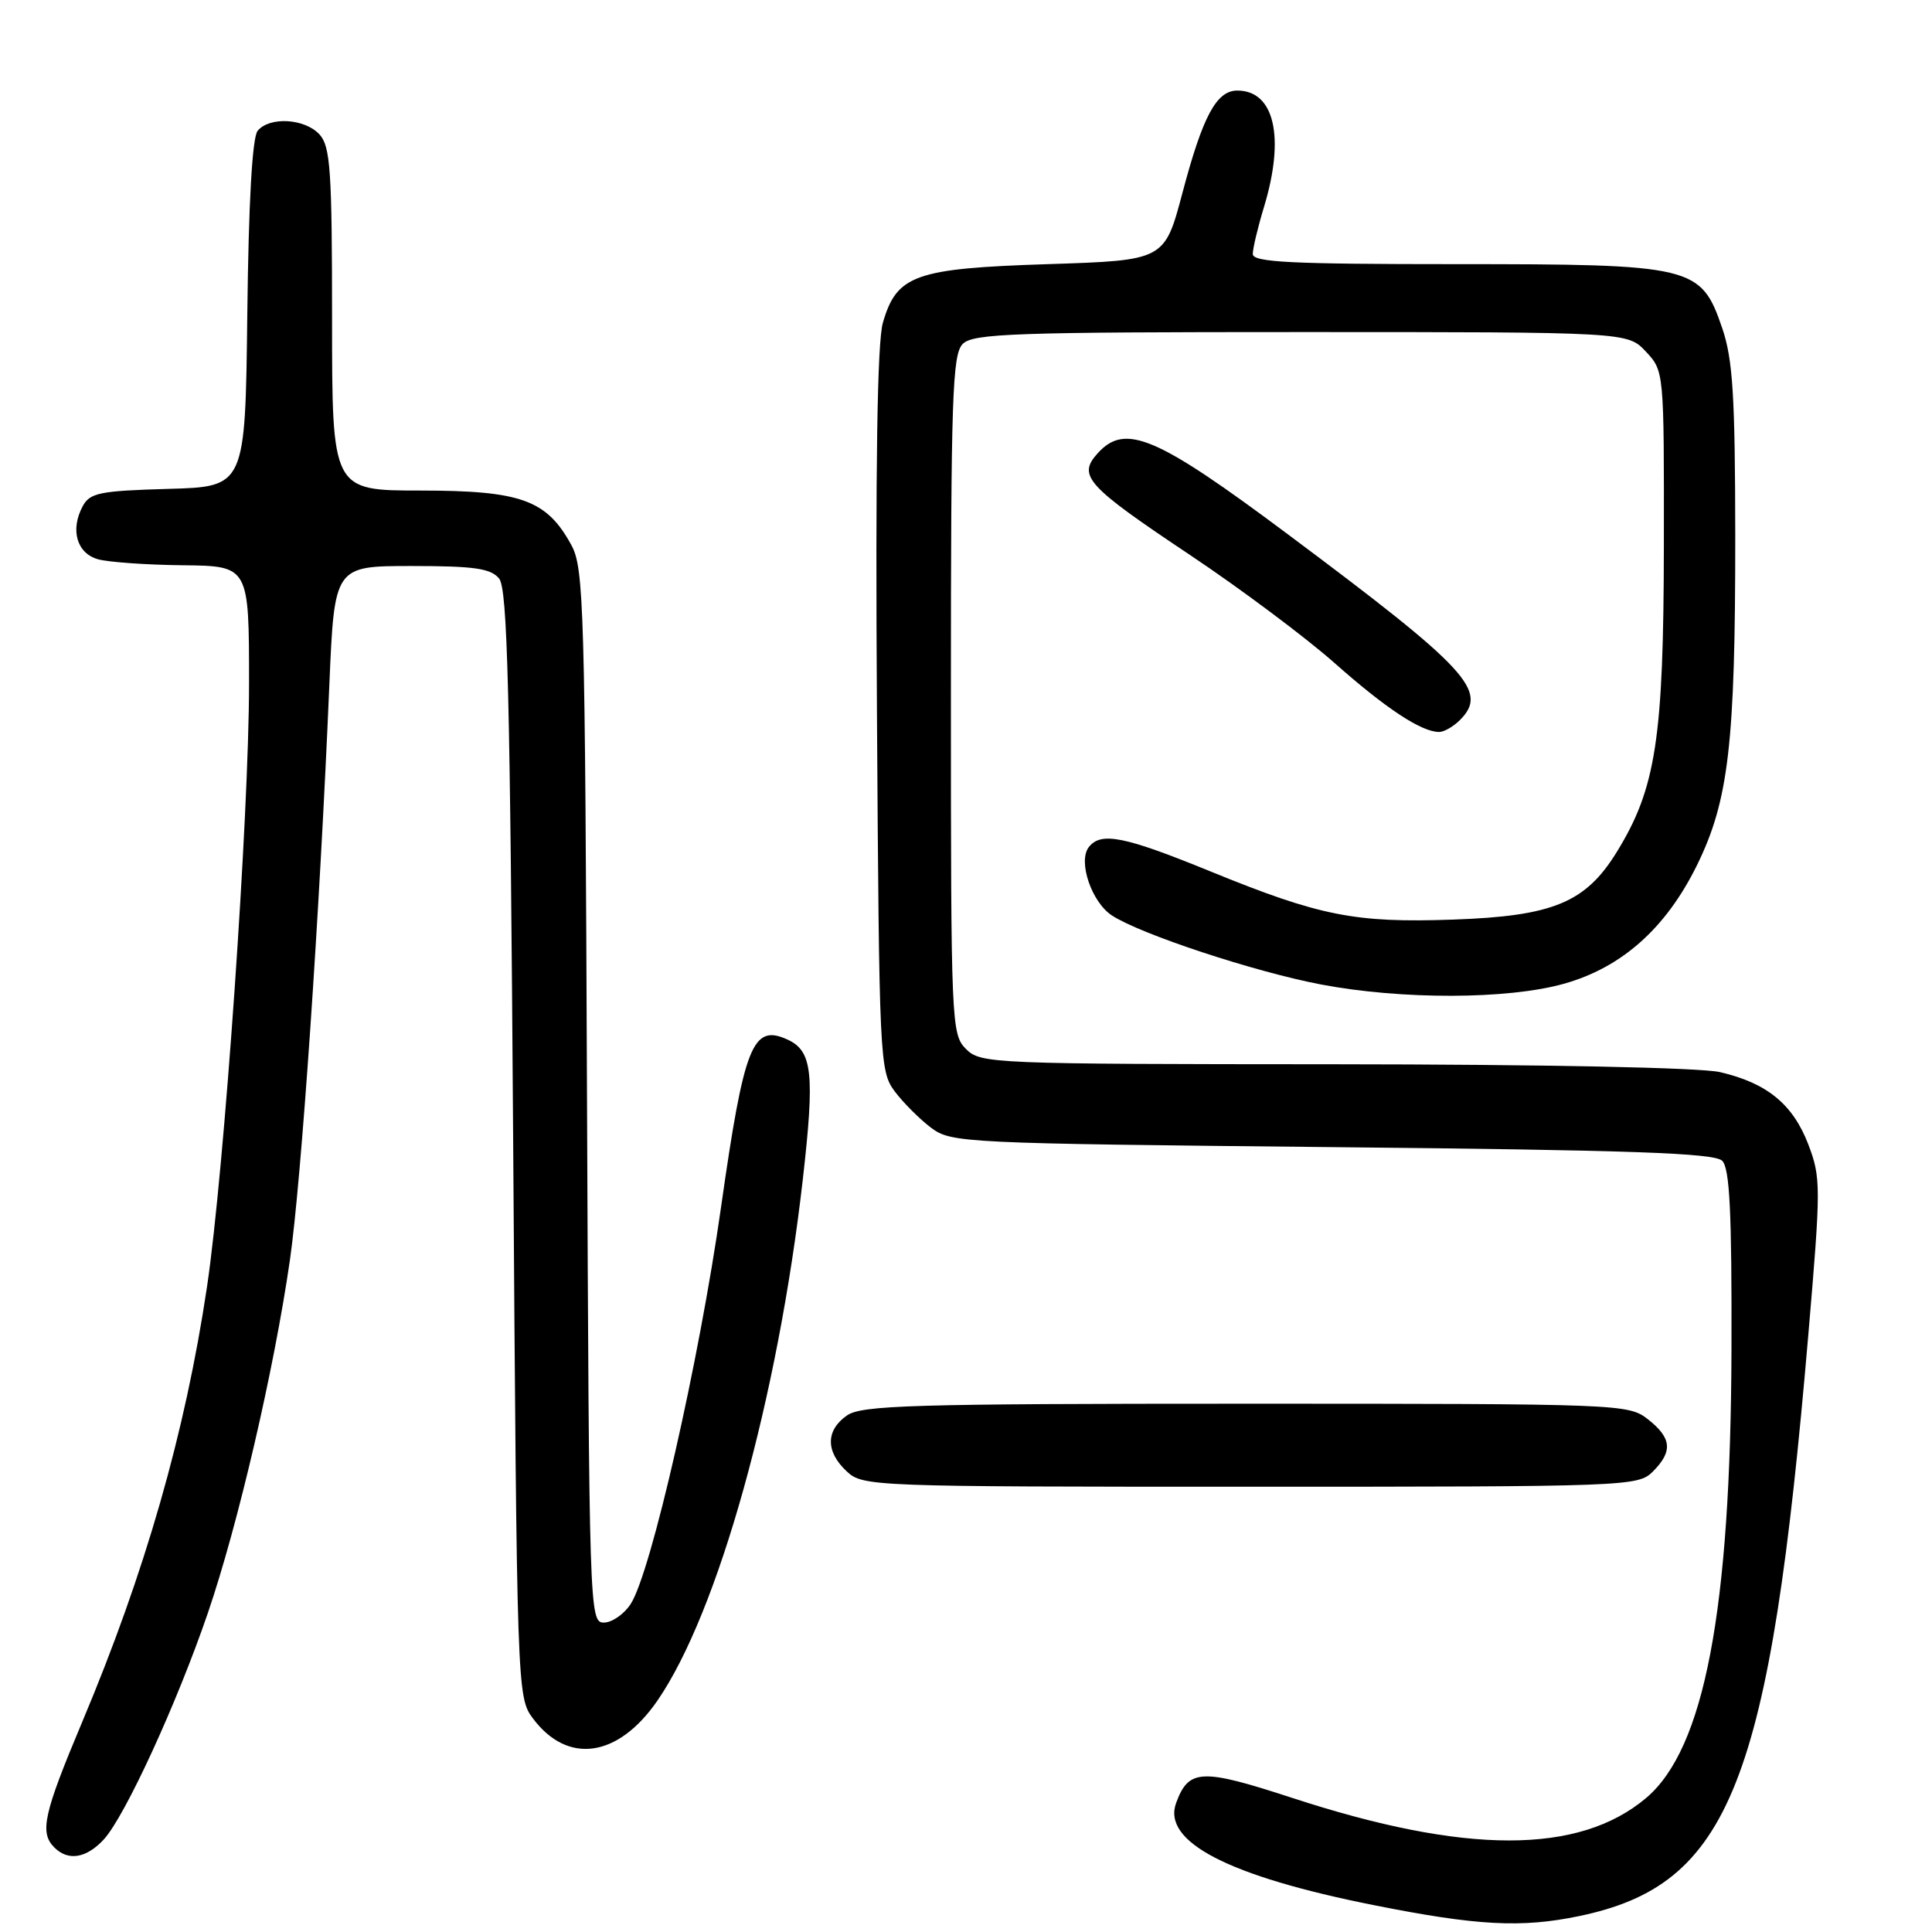 <?xml version="1.0" encoding="UTF-8" standalone="no"?>
<!DOCTYPE svg PUBLIC "-//W3C//DTD SVG 1.1//EN" "http://www.w3.org/Graphics/SVG/1.1/DTD/svg11.dtd" >
<svg xmlns="http://www.w3.org/2000/svg" xmlns:xlink="http://www.w3.org/1999/xlink" version="1.1" viewBox="0 0 256 256">
 <g >
 <path fill="currentColor"
d=" M 209.20 253.90 C 229.26 249.74 234.53 236.39 239.61 176.88 C 241.29 157.19 241.29 156.06 239.61 151.64 C 237.57 146.32 234.13 143.50 227.90 142.06 C 225.27 141.46 204.70 141.04 176.75 141.02 C 131.35 141.00 129.94 140.94 128.00 139.00 C 126.06 137.06 126.00 135.67 126.00 92.07 C 126.00 52.56 126.19 46.95 127.57 45.57 C 128.95 44.19 134.41 44.00 172.40 44.00 C 215.65 44.00 215.65 44.00 218.08 46.58 C 220.50 49.17 220.50 49.18 220.47 72.33 C 220.44 97.89 219.42 104.48 214.22 112.91 C 210.09 119.61 205.76 121.39 192.56 121.85 C 179.53 122.31 174.87 121.38 160.40 115.47 C 148.97 110.80 145.88 110.18 144.27 112.25 C 142.81 114.13 144.63 119.53 147.33 121.30 C 151.13 123.79 166.26 128.78 175.05 130.45 C 185.76 132.48 199.78 132.44 207.20 130.36 C 214.89 128.21 220.74 123.00 224.85 114.66 C 229.06 106.09 229.94 98.56 229.93 71.00 C 229.91 52.44 229.61 47.63 228.21 43.50 C 225.38 35.23 224.43 35.00 192.75 35.00 C 171.05 35.00 166.00 34.75 166.00 33.66 C 166.00 32.92 166.67 30.11 167.49 27.41 C 170.29 18.17 168.87 12.00 163.95 12.00 C 161.19 12.00 159.38 15.37 156.69 25.52 C 154.31 34.50 154.31 34.50 138.86 35.00 C 121.24 35.57 118.83 36.42 116.99 42.75 C 116.24 45.30 115.99 61.69 116.20 94.18 C 116.49 140.53 116.56 141.93 118.56 144.62 C 119.70 146.13 121.87 148.30 123.38 149.44 C 126.06 151.44 127.60 151.51 176.52 152.00 C 216.11 152.39 227.18 152.78 228.20 153.81 C 229.20 154.81 229.48 160.64 229.43 178.81 C 229.33 213.43 225.84 231.75 218.10 238.26 C 209.20 245.75 194.19 245.74 171.22 238.23 C 159.20 234.30 157.52 234.37 155.85 238.88 C 153.94 244.04 162.75 248.60 182.03 252.44 C 195.72 255.17 201.58 255.48 209.20 253.90 Z  M 13.74 243.75 C 16.55 240.71 23.45 225.70 27.55 213.71 C 31.54 202.04 36.31 181.53 38.41 167.00 C 39.92 156.59 42.36 121.05 43.64 90.75 C 44.31 75.00 44.31 75.00 54.53 75.00 C 62.82 75.00 65.01 75.31 66.13 76.65 C 67.25 78.01 67.59 91.50 68.00 151.58 C 68.49 224.09 68.52 224.88 70.60 227.68 C 75.21 233.86 81.90 232.91 87.12 225.33 C 95.16 213.64 103.06 185.32 106.37 156.33 C 107.98 142.22 107.65 139.25 104.33 137.74 C 99.72 135.64 98.60 138.49 95.55 159.90 C 92.64 180.41 86.26 208.43 83.56 212.55 C 82.68 213.90 81.08 215.00 80.01 215.00 C 78.10 215.00 78.06 213.57 77.78 145.25 C 77.52 80.30 77.38 75.27 75.70 72.21 C 72.44 66.24 69.04 65.01 55.75 65.00 C 44.00 65.00 44.00 65.00 44.00 42.33 C 44.00 22.64 43.78 19.42 42.35 17.83 C 40.41 15.70 35.73 15.41 34.14 17.33 C 33.43 18.19 32.94 26.72 32.77 41.58 C 32.50 64.50 32.50 64.50 22.27 64.78 C 13.19 65.04 11.91 65.30 10.95 67.09 C 9.28 70.22 10.18 73.33 13.00 74.11 C 14.38 74.49 19.44 74.85 24.25 74.90 C 33.00 75.00 33.00 75.00 33.00 90.56 C 33.00 108.00 29.71 155.20 27.43 170.50 C 24.55 189.81 19.24 208.33 10.90 228.15 C 5.77 240.35 5.22 242.82 7.20 244.80 C 9.03 246.63 11.43 246.24 13.74 243.75 Z  M 219.00 195.00 C 221.68 192.32 221.52 190.55 218.37 188.07 C 215.78 186.04 214.81 186.00 165.09 186.00 C 120.87 186.00 114.16 186.20 112.22 187.56 C 109.40 189.53 109.39 192.35 112.19 194.96 C 114.33 196.96 115.43 197.00 165.69 197.00 C 215.67 197.00 217.05 196.95 219.00 195.00 Z  M 193.43 95.43 C 197.28 91.58 194.60 88.68 170.64 70.79 C 153.22 57.78 149.10 56.02 145.45 60.06 C 142.74 63.05 143.93 64.36 157.76 73.59 C 164.43 78.05 173.00 84.46 176.82 87.84 C 183.62 93.87 188.33 96.98 190.68 96.99 C 191.33 97.00 192.56 96.29 193.43 95.43 Z "/>
</g>
</svg>